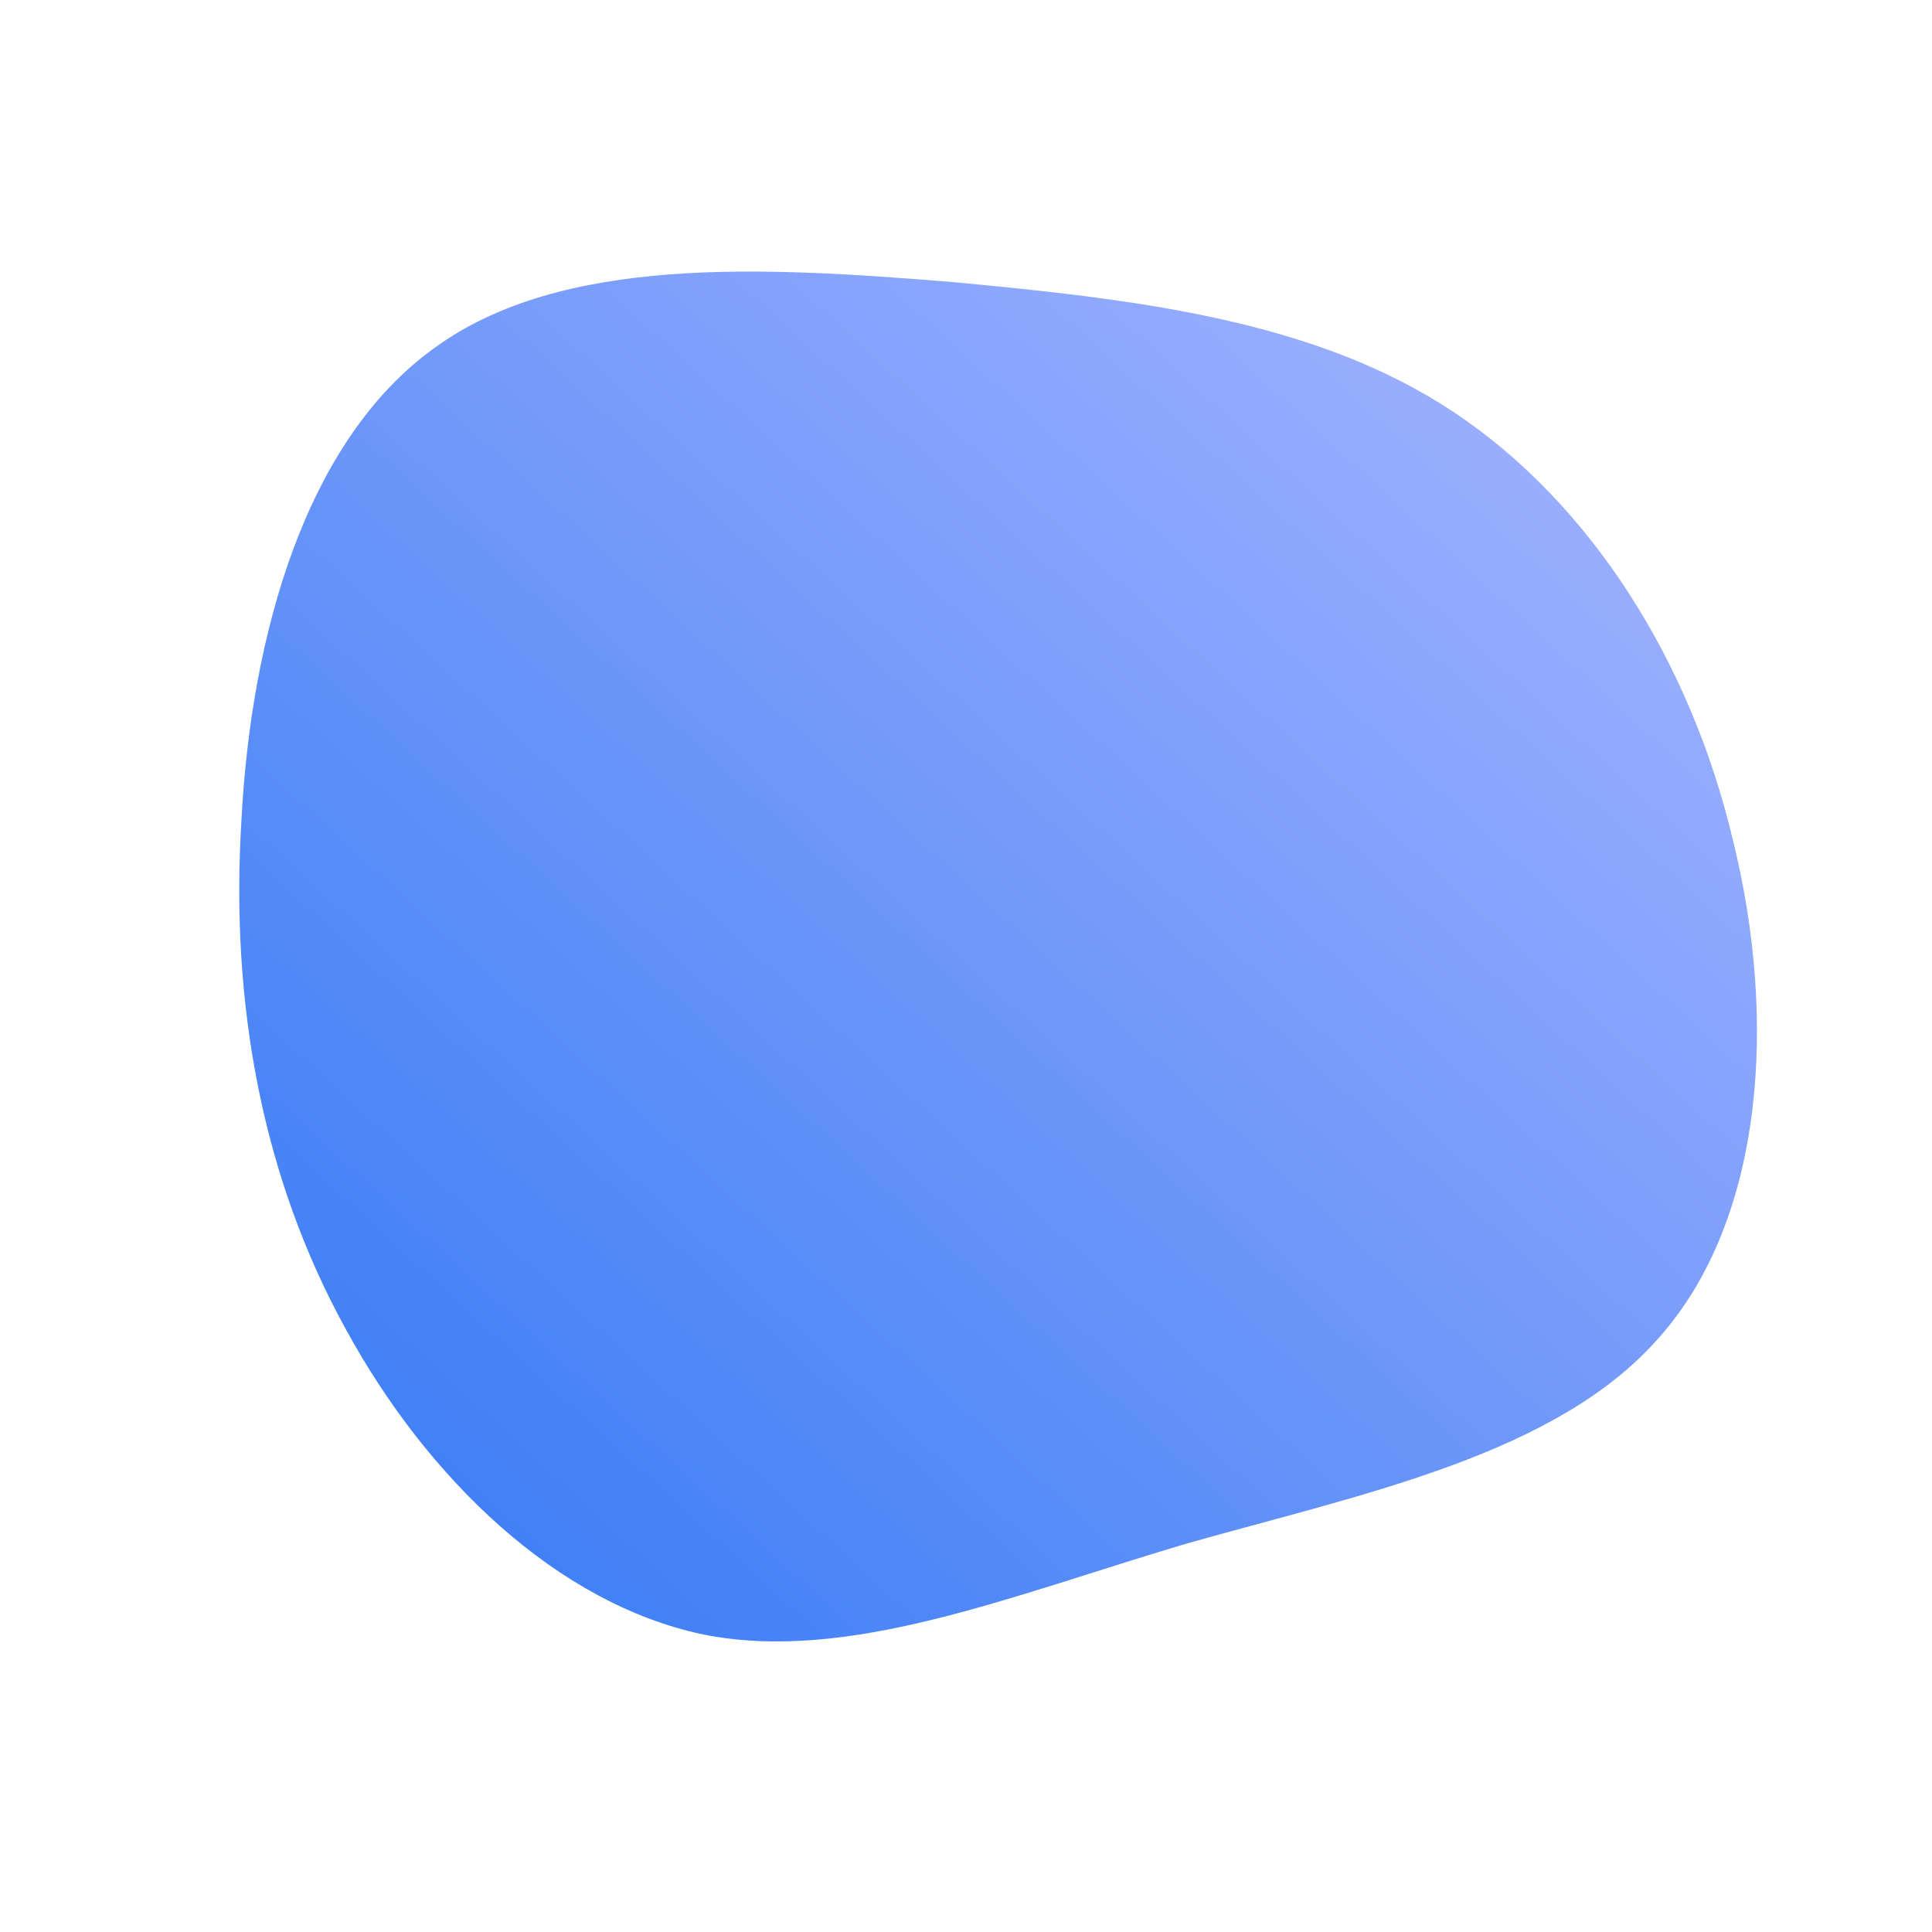 <!--?xml version="1.0" standalone="no"?-->
              <svg id="sw-js-blob-svg" viewBox="0 0 100 100" xmlns="http://www.w3.org/2000/svg" version="1.1">
                    <defs> 
                        <linearGradient id="sw-gradient" x1="0" x2="1" y1="1" y2="0">
                            <stop id="stop1" stop-color="rgba(48.012, 119.622, 244.294, 1)" offset="0%"></stop>
                            <stop id="stop2" stop-color="rgba(172.662, 183.51, 255, 1)" offset="100%"></stop>
                        </linearGradient>
                    </defs>
                <path fill="url(#sw-gradient)" d="M25.2,-28.7C32.3,-24,37.5,-15.8,39.7,-6.5C42,2.8,41.3,13.1,35.9,19.2C30.6,25.3,20.6,27.3,11.4,29.9C2.3,32.6,-6.1,36.1,-13.6,34.6C-21.2,33,-27.9,26.5,-32.1,18.8C-36.4,11,-38.1,2,-37.5,-7.6C-37,-17.1,-34.2,-27.2,-27.5,-32C-20.9,-36.8,-10.5,-36.2,-0.7,-35.4C9,-34.5,18.1,-33.4,25.2,-28.7Z" width="100%" height="100%" transform="translate(50 50)" stroke-width="0" style="transition: all 0.3s ease 0s;"></path>
              </svg>